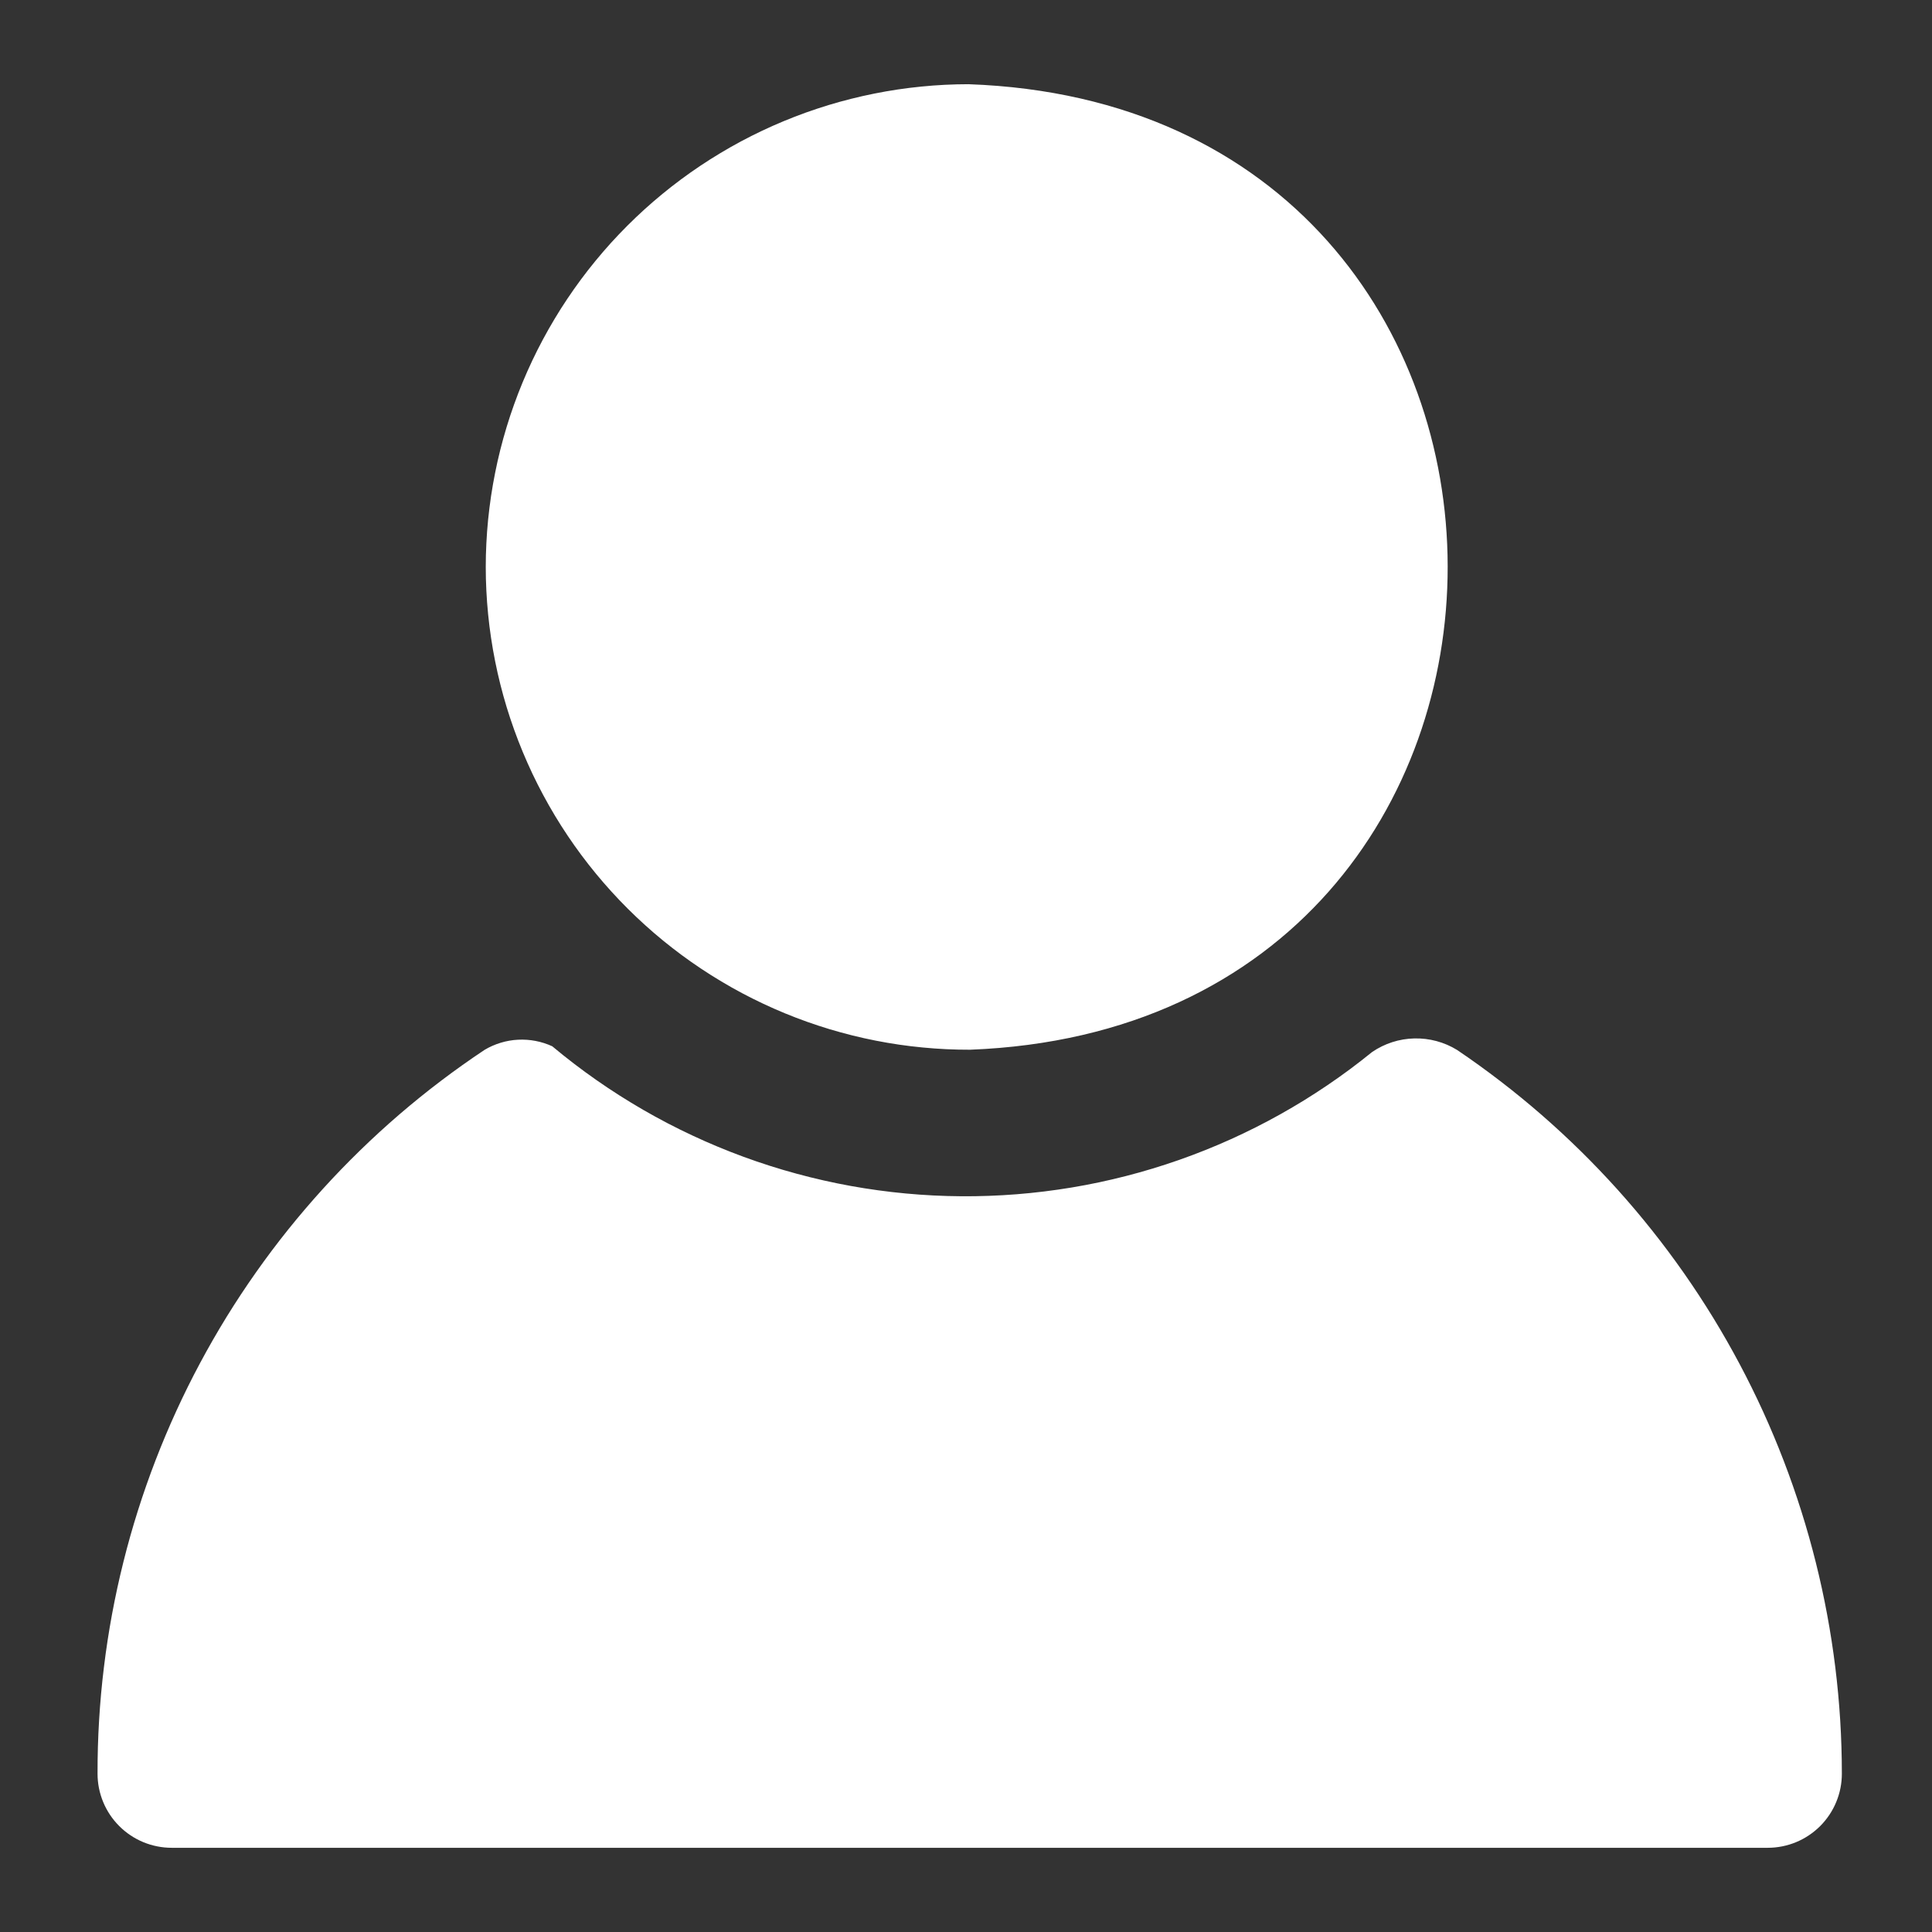 <svg xmlns="http://www.w3.org/2000/svg" xmlns:xlink="http://www.w3.org/1999/xlink" width="500" zoomAndPan="magnify" viewBox="0 0 375 375" height="500" preserveAspectRatio="xMidYMid meet" version="1.0"><rect x="0" y="0" width="375" height="375" fill="#333333" stroke="none"/><defs><clipPath id="9544b83481"><path d="M 18 16.195 L 358 16.195 L 358 358.945 L 18 358.945 Z M 18 16.195 " clip-rule="nonzero"/></clipPath><clipPath id="e0abc47b38"><path d="M 142 37.5 L 173 37.5 L 173 68 L 142 68 Z M 142 37.5 " clip-rule="nonzero"/></clipPath><clipPath id="3be5e35a42"><path d="M 190 37.5 L 221 37.5 L 221 68 L 190 68 Z M 190 37.5 " clip-rule="nonzero"/></clipPath><clipPath id="7993ffa0af"><path d="M 154 130 L 209 130 L 209 175.5 L 154 175.5 Z M 154 130 " clip-rule="nonzero"/></clipPath><clipPath id="3cd5d21f35"><path d="M 106.75 112 L 160 112 L 160 158 L 106.75 158 Z M 106.75 112 " clip-rule="nonzero"/></clipPath><clipPath id="a665d9c3c2"><path d="M 203 112 L 256.75 112 L 256.75 158 L 203 158 Z M 203 112 " clip-rule="nonzero"/></clipPath></defs><g clip-path="url(#9544b83481)"><path fill="#ffffff" d="M 94.285 110.055 C 94.285 108.52 94.324 106.988 94.402 105.457 C 94.477 103.926 94.594 102.398 94.742 100.871 C 94.895 99.348 95.086 97.828 95.309 96.309 C 95.535 94.793 95.801 93.285 96.102 91.781 C 96.398 90.277 96.738 88.781 97.109 87.297 C 97.484 85.809 97.895 84.332 98.34 82.863 C 98.785 81.398 99.266 79.941 99.785 78.5 C 100.301 77.055 100.855 75.625 101.441 74.211 C 102.027 72.793 102.652 71.395 103.305 70.008 C 103.961 68.621 104.652 67.254 105.375 65.902 C 106.098 64.551 106.855 63.219 107.645 61.902 C 108.43 60.586 109.25 59.293 110.105 58.02 C 110.957 56.742 111.84 55.492 112.75 54.262 C 113.664 53.027 114.609 51.82 115.582 50.637 C 116.555 49.449 117.555 48.289 118.582 47.152 C 119.613 46.02 120.672 44.906 121.754 43.824 C 122.84 42.738 123.949 41.684 125.082 40.652 C 126.219 39.625 127.379 38.621 128.566 37.648 C 129.75 36.676 130.957 35.734 132.188 34.82 C 133.418 33.906 134.672 33.023 135.945 32.172 C 137.223 31.32 138.516 30.5 139.832 29.711 C 141.145 28.922 142.477 28.164 143.828 27.441 C 145.184 26.719 146.551 26.027 147.938 25.371 C 149.32 24.715 150.723 24.094 152.137 23.508 C 153.555 22.918 154.984 22.367 156.426 21.848 C 157.871 21.332 159.324 20.852 160.793 20.402 C 162.258 19.957 163.734 19.547 165.223 19.176 C 166.707 18.801 168.203 18.465 169.707 18.164 C 171.211 17.863 172.719 17.598 174.234 17.371 C 175.754 17.145 177.273 16.957 178.801 16.805 C 180.324 16.652 181.852 16.539 183.383 16.461 C 184.914 16.387 186.445 16.344 187.98 16.344 C 311.824 20.723 312.066 198.992 188.297 203.75 C 186.762 203.754 185.227 203.719 183.691 203.648 C 182.156 203.574 180.625 203.465 179.094 203.316 C 177.566 203.172 176.043 202.988 174.52 202.766 C 173 202.543 171.488 202.285 169.98 201.988 C 168.473 201.691 166.973 201.359 165.48 200.988 C 163.992 200.617 162.512 200.211 161.039 199.77 C 159.566 199.324 158.109 198.848 156.66 198.332 C 155.215 197.816 153.781 197.27 152.359 196.684 C 150.938 196.098 149.531 195.477 148.145 194.824 C 146.754 194.172 145.379 193.48 144.023 192.762 C 142.668 192.039 141.328 191.285 140.012 190.496 C 138.691 189.711 137.391 188.891 136.113 188.039 C 134.832 187.188 133.578 186.309 132.34 185.395 C 131.105 184.48 129.895 183.539 128.703 182.566 C 127.516 181.594 126.348 180.594 125.211 179.562 C 124.07 178.531 122.957 177.477 121.867 176.391 C 120.777 175.309 119.719 174.195 118.684 173.059 C 117.652 171.922 116.645 170.762 115.668 169.574 C 114.691 168.391 113.746 167.18 112.828 165.949 C 111.91 164.715 111.023 163.461 110.168 162.184 C 109.312 160.91 108.492 159.613 107.699 158.297 C 106.906 156.98 106.148 155.645 105.422 154.289 C 104.695 152.938 104.004 151.566 103.344 150.18 C 102.688 148.789 102.062 147.387 101.473 145.969 C 100.883 144.551 100.328 143.117 99.809 141.672 C 99.289 140.227 98.805 138.77 98.355 137.301 C 97.91 135.828 97.496 134.352 97.121 132.859 C 96.746 131.371 96.41 129.871 96.109 128.367 C 95.805 126.859 95.543 125.348 95.316 123.828 C 95.086 122.309 94.898 120.785 94.746 119.254 C 94.594 117.727 94.48 116.195 94.402 114.66 C 94.324 113.125 94.285 111.59 94.285 110.055 Z M 282.816 203.793 C 281.566 203.027 280.238 202.453 278.824 202.074 C 277.41 201.695 275.973 201.523 274.508 201.559 C 273.047 201.594 271.617 201.836 270.223 202.285 C 268.832 202.734 267.531 203.375 266.32 204.199 C 264.926 205.332 263.508 206.434 262.066 207.508 C 260.625 208.578 259.16 209.617 257.672 210.625 C 256.184 211.633 254.676 212.609 253.148 213.555 C 251.617 214.496 250.07 215.406 248.5 216.285 C 246.934 217.16 245.348 218.004 243.742 218.812 C 242.137 219.621 240.516 220.395 238.879 221.133 C 237.242 221.871 235.59 222.574 233.918 223.242 C 232.25 223.91 230.57 224.539 228.875 225.137 C 227.18 225.73 225.473 226.289 223.754 226.809 C 222.031 227.332 220.305 227.816 218.562 228.262 C 216.824 228.711 215.074 229.117 213.316 229.492 C 211.559 229.863 209.793 230.195 208.02 230.492 C 206.246 230.785 204.469 231.043 202.688 231.262 C 200.902 231.48 199.117 231.664 197.324 231.805 C 195.535 231.945 193.742 232.051 191.945 232.113 C 190.148 232.18 188.352 232.207 186.555 232.191 C 184.762 232.18 182.965 232.129 181.168 232.039 C 179.375 231.949 177.582 231.82 175.793 231.652 C 174.004 231.484 172.223 231.281 170.441 231.035 C 168.66 230.793 166.887 230.512 165.117 230.191 C 163.352 229.871 161.59 229.512 159.84 229.113 C 158.086 228.719 156.344 228.285 154.609 227.812 C 152.875 227.344 151.152 226.832 149.441 226.289 C 147.727 225.742 146.027 225.16 144.344 224.543 C 142.656 223.922 140.98 223.27 139.324 222.578 C 137.664 221.887 136.023 221.16 134.395 220.398 C 132.766 219.637 131.156 218.84 129.562 218.012 C 127.973 217.18 126.395 216.316 124.84 215.418 C 123.285 214.516 121.75 213.586 120.234 212.621 C 118.719 211.656 117.223 210.66 115.75 209.629 C 114.277 208.602 112.828 207.539 111.402 206.449 C 109.973 205.355 108.57 204.234 107.191 203.082 C 106.152 202.605 105.07 202.258 103.945 202.043 C 102.82 201.828 101.688 201.75 100.543 201.809 C 99.398 201.867 98.277 202.066 97.184 202.398 C 96.086 202.73 95.047 203.188 94.062 203.773 C 91.184 205.688 88.363 207.691 85.609 209.777 C 82.852 211.867 80.164 214.039 77.539 216.293 C 74.918 218.547 72.367 220.883 69.891 223.293 C 67.41 225.707 65.008 228.191 62.684 230.75 C 60.359 233.312 58.113 235.941 55.949 238.637 C 53.785 241.336 51.707 244.098 49.715 246.926 C 47.723 249.75 45.816 252.637 44 255.578 C 42.188 258.523 40.465 261.52 38.832 264.57 C 37.203 267.617 35.664 270.715 34.227 273.859 C 32.785 277.004 31.445 280.191 30.199 283.418 C 28.957 286.645 27.812 289.906 26.77 293.203 C 25.727 296.5 24.785 299.828 23.949 303.184 C 23.109 306.539 22.379 309.914 21.746 313.316 C 21.117 316.715 20.594 320.133 20.176 323.566 C 19.754 327 19.441 330.441 19.234 333.895 C 19.027 337.348 18.926 340.801 18.934 344.258 C 18.934 345.203 19.023 346.141 19.207 347.07 C 19.391 347.996 19.664 348.895 20.027 349.77 C 20.387 350.645 20.832 351.473 21.355 352.258 C 21.883 353.047 22.48 353.773 23.148 354.441 C 23.816 355.109 24.543 355.707 25.328 356.23 C 26.113 356.758 26.945 357.199 27.816 357.562 C 28.691 357.922 29.594 358.195 30.52 358.379 C 31.445 358.562 32.383 358.656 33.328 358.656 L 343.109 358.656 C 344.055 358.656 344.992 358.562 345.918 358.379 C 346.848 358.195 347.746 357.922 348.621 357.562 C 349.492 357.199 350.324 356.758 351.109 356.23 C 351.895 355.707 352.621 355.109 353.293 354.441 C 353.961 353.773 354.555 353.047 355.082 352.258 C 355.605 351.473 356.051 350.645 356.41 349.77 C 356.773 348.895 357.047 347.996 357.23 347.07 C 357.414 346.141 357.504 345.203 357.504 344.258 C 357.504 340.809 357.395 337.363 357.184 333.918 C 356.969 330.473 356.652 327.039 356.23 323.613 C 355.805 320.188 355.281 316.781 354.648 313.387 C 354.02 309.996 353.285 306.625 352.449 303.277 C 351.613 299.93 350.676 296.609 349.637 293.32 C 348.598 290.027 347.461 286.773 346.223 283.551 C 344.988 280.328 343.652 277.148 342.223 274.008 C 340.789 270.871 339.266 267.777 337.645 264.73 C 336.023 261.684 334.312 258.688 332.512 255.746 C 330.707 252.805 328.816 249.918 326.836 247.09 C 324.859 244.266 322.797 241.5 320.648 238.801 C 318.5 236.098 316.273 233.465 313.965 230.898 C 311.656 228.336 309.273 225.844 306.812 223.422 C 304.352 221.004 301.82 218.66 299.219 216.395 C 296.613 214.129 293.945 211.945 291.207 209.844 C 288.473 207.742 285.676 205.723 282.816 203.793 Z M 282.816 203.793 " fill-opacity="1" fill-rule="nonzero"/></g><g clip-path="url(#e0abc47b38)"><path fill="#ffffff" d="M 172.75 52.5 C 172.75 53.484 172.656 54.461 172.461 55.426 C 172.27 56.391 171.984 57.332 171.609 58.242 C 171.23 59.148 170.77 60.016 170.223 60.832 C 169.676 61.652 169.055 62.41 168.355 63.105 C 167.66 63.805 166.902 64.426 166.082 64.973 C 165.266 65.52 164.402 65.98 163.492 66.359 C 162.582 66.734 161.645 67.02 160.676 67.211 C 159.711 67.402 158.734 67.5 157.75 67.5 C 156.766 67.5 155.789 67.402 154.824 67.211 C 153.859 67.02 152.922 66.734 152.012 66.359 C 151.102 65.98 150.234 65.52 149.418 64.973 C 148.598 64.426 147.84 63.805 147.145 63.105 C 146.449 62.41 145.824 61.652 145.277 60.832 C 144.73 60.016 144.27 59.148 143.891 58.242 C 143.516 57.332 143.23 56.391 143.039 55.426 C 142.848 54.461 142.75 53.484 142.75 52.5 C 142.75 51.516 142.848 50.539 143.039 49.574 C 143.23 48.609 143.516 47.668 143.891 46.758 C 144.27 45.852 144.73 44.984 145.277 44.168 C 145.824 43.348 146.449 42.59 147.145 41.895 C 147.84 41.195 148.598 40.574 149.418 40.027 C 150.234 39.48 151.102 39.02 152.012 38.641 C 152.922 38.266 153.859 37.98 154.824 37.789 C 155.789 37.598 156.766 37.5 157.75 37.5 C 158.734 37.5 159.711 37.598 160.676 37.789 C 161.645 37.98 162.582 38.266 163.492 38.641 C 164.402 39.02 165.266 39.48 166.082 40.027 C 166.902 40.574 167.66 41.195 168.355 41.895 C 169.055 42.59 169.676 43.348 170.223 44.168 C 170.77 44.984 171.23 45.852 171.609 46.758 C 171.984 47.668 172.27 48.609 172.461 49.574 C 172.656 50.539 172.75 51.516 172.75 52.5 Z M 172.75 52.5 " fill-opacity="1" fill-rule="nonzero"/></g><g clip-path="url(#3be5e35a42)"><path fill="#ffffff" d="M 220.152 52.5 C 220.152 53.484 220.055 54.461 219.863 55.426 C 219.672 56.391 219.387 57.332 219.008 58.242 C 218.633 59.148 218.168 60.016 217.621 60.832 C 217.074 61.652 216.453 62.41 215.758 63.105 C 215.062 63.805 214.305 64.426 213.484 64.973 C 212.664 65.52 211.801 65.98 210.891 66.359 C 209.98 66.734 209.043 67.02 208.078 67.211 C 207.109 67.402 206.137 67.5 205.152 67.5 C 204.164 67.5 203.191 67.402 202.223 67.211 C 201.258 67.02 200.32 66.734 199.41 66.359 C 198.5 65.98 197.637 65.52 196.816 64.973 C 195.996 64.426 195.242 63.805 194.543 63.105 C 193.848 62.41 193.227 61.652 192.68 60.832 C 192.133 60.016 191.668 59.148 191.293 58.242 C 190.914 57.332 190.629 56.391 190.438 55.426 C 190.246 54.461 190.152 53.484 190.152 52.5 C 190.152 51.516 190.246 50.539 190.438 49.574 C 190.629 48.609 190.914 47.668 191.293 46.758 C 191.668 45.852 192.133 44.984 192.68 44.168 C 193.227 43.348 193.848 42.59 194.543 41.895 C 195.242 41.195 195.996 40.574 196.816 40.027 C 197.637 39.48 198.5 39.02 199.41 38.641 C 200.32 38.266 201.258 37.98 202.223 37.789 C 203.191 37.598 204.164 37.5 205.152 37.5 C 206.137 37.5 207.109 37.598 208.078 37.789 C 209.043 37.98 209.98 38.266 210.891 38.641 C 211.801 39.02 212.664 39.48 213.484 40.027 C 214.305 40.574 215.062 41.195 215.758 41.895 C 216.453 42.59 217.074 43.348 217.621 44.168 C 218.168 44.984 218.633 45.852 219.008 46.758 C 219.387 47.668 219.672 48.609 219.863 49.574 C 220.055 50.539 220.152 51.516 220.152 52.5 Z M 220.152 52.5 " fill-opacity="1" fill-rule="nonzero"/></g><path fill="#ffffff" d="M 199.832 109.582 C 199.832 110.172 199.801 110.758 199.746 111.344 C 199.688 111.934 199.602 112.516 199.484 113.094 C 199.371 113.672 199.227 114.242 199.055 114.805 C 198.887 115.371 198.688 115.926 198.461 116.469 C 198.234 117.016 197.984 117.547 197.707 118.066 C 197.43 118.586 197.125 119.09 196.797 119.582 C 196.469 120.07 196.121 120.543 195.746 121 C 195.371 121.457 194.977 121.891 194.559 122.309 C 194.141 122.727 193.707 123.121 193.25 123.496 C 192.793 123.871 192.32 124.219 191.832 124.547 C 191.34 124.875 190.836 125.176 190.316 125.457 C 189.797 125.734 189.266 125.984 188.719 126.211 C 188.176 126.438 187.621 126.637 187.055 126.805 C 186.492 126.977 185.922 127.121 185.344 127.234 C 184.766 127.352 184.184 127.438 183.598 127.496 C 183.008 127.551 182.422 127.582 181.832 127.582 C 181.242 127.582 180.652 127.551 180.066 127.496 C 179.48 127.438 178.898 127.352 178.32 127.234 C 177.742 127.121 177.172 126.977 176.605 126.805 C 176.043 126.637 175.488 126.438 174.941 126.211 C 174.398 125.984 173.867 125.734 173.348 125.457 C 172.828 125.176 172.32 124.875 171.832 124.547 C 171.34 124.219 170.867 123.871 170.414 123.496 C 169.957 123.121 169.52 122.727 169.102 122.309 C 168.688 121.891 168.293 121.457 167.918 121 C 167.543 120.543 167.191 120.07 166.863 119.582 C 166.539 119.09 166.234 118.586 165.957 118.066 C 165.68 117.547 165.426 117.016 165.203 116.469 C 164.977 115.926 164.777 115.371 164.605 114.805 C 164.434 114.242 164.293 113.672 164.176 113.094 C 164.062 112.516 163.977 111.934 163.918 111.344 C 163.859 110.758 163.832 110.172 163.832 109.582 C 163.832 108.992 163.859 108.402 163.918 107.816 C 163.977 107.23 164.062 106.648 164.176 106.07 C 164.293 105.492 164.434 104.922 164.605 104.355 C 164.777 103.793 164.977 103.238 165.203 102.691 C 165.426 102.148 165.68 101.617 165.957 101.098 C 166.234 100.574 166.539 100.07 166.863 99.582 C 167.191 99.09 167.543 98.617 167.918 98.16 C 168.293 97.707 168.688 97.27 169.102 96.852 C 169.52 96.438 169.957 96.039 170.414 95.668 C 170.867 95.293 171.34 94.941 171.832 94.613 C 172.32 94.285 172.828 93.984 173.348 93.707 C 173.867 93.43 174.398 93.176 174.941 92.949 C 175.488 92.727 176.043 92.527 176.605 92.355 C 177.172 92.184 177.742 92.043 178.32 91.926 C 178.898 91.812 179.48 91.727 180.066 91.668 C 180.652 91.609 181.242 91.582 181.832 91.582 C 182.422 91.582 183.008 91.609 183.598 91.668 C 184.184 91.727 184.766 91.812 185.344 91.926 C 185.922 92.043 186.492 92.184 187.055 92.355 C 187.621 92.527 188.176 92.727 188.719 92.949 C 189.266 93.176 189.797 93.43 190.316 93.707 C 190.836 93.984 191.34 94.285 191.832 94.613 C 192.32 94.941 192.793 95.293 193.25 95.668 C 193.707 96.039 194.141 96.438 194.559 96.852 C 194.977 97.27 195.371 97.707 195.746 98.16 C 196.121 98.617 196.469 99.09 196.797 99.582 C 197.125 100.07 197.43 100.574 197.707 101.098 C 197.984 101.617 198.234 102.148 198.461 102.691 C 198.688 103.238 198.887 103.793 199.055 104.355 C 199.227 104.922 199.371 105.492 199.484 106.07 C 199.602 106.648 199.688 107.23 199.746 107.816 C 199.801 108.402 199.832 108.992 199.832 109.582 Z M 199.832 109.582 " fill-opacity="1" fill-rule="nonzero"/><g clip-path="url(#7993ffa0af)"><path fill="#ffffff" d="M 181.832 175.582 C 163.363 175.582 156.727 171.004 156.031 170.48 C 155.277 169.918 154.832 169.027 154.832 168.082 L 154.832 157.582 C 154.832 142.691 166.945 130.582 181.832 130.582 C 196.719 130.582 208.832 142.691 208.832 157.582 L 208.832 168.082 C 208.832 169.023 208.387 169.914 207.633 170.48 C 206.938 171.004 200.301 175.582 181.832 175.582 Z M 181.832 175.582 " fill-opacity="1" fill-rule="nonzero"/></g><g clip-path="url(#3cd5d21f35)"><path fill="#ffffff" d="M 159.918 132.977 C 156.992 121.234 146.383 112.5 133.75 112.5 C 118.863 112.5 106.75 124.609 106.75 139.5 L 106.75 150 C 106.75 150.941 107.195 151.832 107.949 152.398 C 108.645 152.922 115.281 157.5 133.75 157.5 C 140.148 157.5 145.098 156.945 148.902 156.203 C 149.285 146.98 153.457 138.734 159.918 132.977 Z M 159.918 132.977 " fill-opacity="1" fill-rule="nonzero"/></g><g clip-path="url(#a665d9c3c2)"><path fill="#ffffff" d="M 229.75 112.5 C 217.16 112.5 206.586 121.176 203.613 132.855 C 210.156 138.629 214.387 146.934 214.766 156.238 C 218.547 156.961 223.445 157.5 229.75 157.5 C 248.215 157.5 254.855 152.922 255.551 152.398 C 256.305 151.836 256.75 150.945 256.75 150 L 256.75 139.5 C 256.75 124.609 244.641 112.5 229.75 112.5 Z M 229.75 112.5 " fill-opacity="1" fill-rule="nonzero"/></g><path fill="#ffffff" d="M 247.832 91.582 C 247.832 92.172 247.801 92.758 247.746 93.344 C 247.688 93.934 247.602 94.516 247.484 95.094 C 247.371 95.672 247.227 96.242 247.055 96.805 C 246.887 97.371 246.688 97.926 246.461 98.469 C 246.234 99.016 245.984 99.547 245.707 100.066 C 245.43 100.586 245.125 101.09 244.797 101.582 C 244.469 102.07 244.121 102.543 243.746 103 C 243.371 103.457 242.977 103.891 242.559 104.309 C 242.141 104.727 241.707 105.121 241.25 105.496 C 240.793 105.871 240.32 106.219 239.832 106.547 C 239.34 106.875 238.836 107.176 238.316 107.457 C 237.797 107.734 237.266 107.984 236.719 108.211 C 236.176 108.438 235.621 108.637 235.055 108.805 C 234.492 108.977 233.922 109.121 233.344 109.234 C 232.766 109.352 232.184 109.438 231.598 109.496 C 231.008 109.551 230.422 109.582 229.832 109.582 C 229.242 109.582 228.652 109.551 228.066 109.496 C 227.48 109.438 226.898 109.352 226.32 109.234 C 225.742 109.121 225.172 108.977 224.605 108.805 C 224.043 108.637 223.488 108.438 222.941 108.211 C 222.398 107.984 221.867 107.734 221.348 107.457 C 220.828 107.176 220.32 106.875 219.832 106.547 C 219.34 106.219 218.867 105.871 218.414 105.496 C 217.957 105.121 217.52 104.727 217.102 104.309 C 216.688 103.891 216.293 103.457 215.918 103 C 215.543 102.543 215.191 102.07 214.863 101.582 C 214.539 101.09 214.234 100.586 213.957 100.066 C 213.68 99.547 213.426 99.016 213.203 98.469 C 212.977 97.926 212.777 97.371 212.605 96.805 C 212.434 96.242 212.293 95.672 212.176 95.094 C 212.062 94.516 211.977 93.934 211.918 93.344 C 211.859 92.758 211.832 92.172 211.832 91.582 C 211.832 90.992 211.859 90.402 211.918 89.816 C 211.977 89.23 212.062 88.648 212.176 88.07 C 212.293 87.492 212.434 86.922 212.605 86.355 C 212.777 85.793 212.977 85.238 213.203 84.691 C 213.426 84.148 213.68 83.617 213.957 83.098 C 214.234 82.574 214.539 82.07 214.863 81.582 C 215.191 81.09 215.543 80.617 215.918 80.16 C 216.293 79.707 216.688 79.27 217.102 78.852 C 217.52 78.438 217.957 78.039 218.414 77.668 C 218.867 77.293 219.34 76.941 219.832 76.613 C 220.32 76.285 220.828 75.984 221.348 75.707 C 221.867 75.43 222.398 75.176 222.941 74.949 C 223.488 74.727 224.043 74.527 224.605 74.355 C 225.172 74.184 225.742 74.043 226.32 73.926 C 226.898 73.812 227.48 73.727 228.066 73.668 C 228.652 73.609 229.242 73.582 229.832 73.582 C 230.422 73.582 231.008 73.609 231.598 73.668 C 232.184 73.727 232.766 73.812 233.344 73.926 C 233.922 74.043 234.492 74.184 235.055 74.355 C 235.621 74.527 236.176 74.727 236.719 74.949 C 237.266 75.176 237.797 75.43 238.316 75.707 C 238.836 75.984 239.34 76.285 239.832 76.613 C 240.32 76.941 240.793 77.293 241.25 77.668 C 241.707 78.039 242.141 78.438 242.559 78.852 C 242.977 79.27 243.371 79.707 243.746 80.16 C 244.121 80.617 244.469 81.09 244.797 81.582 C 245.125 82.07 245.43 82.574 245.707 83.098 C 245.984 83.617 246.234 84.148 246.461 84.691 C 246.688 85.238 246.887 85.793 247.055 86.355 C 247.227 86.922 247.371 87.492 247.484 88.07 C 247.602 88.648 247.688 89.23 247.746 89.816 C 247.801 90.402 247.832 90.992 247.832 91.582 Z M 247.832 91.582 " fill-opacity="1" fill-rule="nonzero"/><path fill="#ffffff" d="M 151.832 91.582 C 151.832 92.172 151.801 92.758 151.746 93.344 C 151.688 93.934 151.602 94.516 151.484 95.094 C 151.371 95.672 151.227 96.242 151.055 96.805 C 150.887 97.371 150.688 97.926 150.461 98.469 C 150.234 99.016 149.984 99.547 149.707 100.066 C 149.43 100.586 149.125 101.09 148.797 101.582 C 148.469 102.07 148.121 102.543 147.746 103 C 147.371 103.457 146.977 103.891 146.559 104.309 C 146.141 104.727 145.707 105.121 145.25 105.496 C 144.793 105.871 144.32 106.219 143.832 106.547 C 143.34 106.875 142.836 107.176 142.316 107.457 C 141.797 107.734 141.266 107.984 140.719 108.211 C 140.176 108.438 139.621 108.637 139.055 108.805 C 138.492 108.977 137.922 109.121 137.344 109.234 C 136.766 109.352 136.184 109.438 135.598 109.496 C 135.008 109.551 134.422 109.582 133.832 109.582 C 133.242 109.582 132.652 109.551 132.066 109.496 C 131.48 109.438 130.898 109.352 130.32 109.234 C 129.742 109.121 129.172 108.977 128.605 108.805 C 128.043 108.637 127.488 108.438 126.941 108.211 C 126.398 107.984 125.867 107.734 125.348 107.457 C 124.828 107.176 124.32 106.875 123.832 106.547 C 123.34 106.219 122.867 105.871 122.414 105.496 C 121.957 105.121 121.52 104.727 121.102 104.309 C 120.688 103.891 120.293 103.457 119.918 103 C 119.543 102.543 119.191 102.07 118.863 101.582 C 118.539 101.09 118.234 100.586 117.957 100.066 C 117.68 99.547 117.426 99.016 117.203 98.469 C 116.977 97.926 116.777 97.371 116.605 96.805 C 116.434 96.242 116.293 95.672 116.176 95.094 C 116.062 94.516 115.977 93.934 115.918 93.344 C 115.859 92.758 115.832 92.172 115.832 91.582 C 115.832 90.992 115.859 90.402 115.918 89.816 C 115.977 89.23 116.062 88.648 116.176 88.07 C 116.293 87.492 116.434 86.922 116.605 86.355 C 116.777 85.793 116.977 85.238 117.203 84.691 C 117.426 84.148 117.68 83.617 117.957 83.098 C 118.234 82.574 118.539 82.07 118.863 81.582 C 119.191 81.09 119.543 80.617 119.918 80.16 C 120.293 79.707 120.688 79.27 121.102 78.852 C 121.52 78.438 121.957 78.039 122.414 77.668 C 122.867 77.293 123.34 76.941 123.832 76.613 C 124.32 76.285 124.828 75.984 125.348 75.707 C 125.867 75.43 126.398 75.176 126.941 74.949 C 127.488 74.727 128.043 74.527 128.605 74.355 C 129.172 74.184 129.742 74.043 130.32 73.926 C 130.898 73.812 131.48 73.727 132.066 73.668 C 132.652 73.609 133.242 73.582 133.832 73.582 C 134.422 73.582 135.008 73.609 135.598 73.668 C 136.184 73.727 136.766 73.812 137.344 73.926 C 137.922 74.043 138.492 74.184 139.055 74.355 C 139.621 74.527 140.176 74.727 140.719 74.949 C 141.266 75.176 141.797 75.43 142.316 75.707 C 142.836 75.984 143.34 76.285 143.832 76.613 C 144.32 76.941 144.793 77.293 145.25 77.668 C 145.707 78.039 146.141 78.438 146.559 78.852 C 146.977 79.27 147.371 79.707 147.746 80.16 C 148.121 80.617 148.469 81.09 148.797 81.582 C 149.125 82.07 149.43 82.574 149.707 83.098 C 149.984 83.617 150.234 84.148 150.461 84.691 C 150.688 85.238 150.887 85.793 151.055 86.355 C 151.227 86.922 151.371 87.492 151.484 88.07 C 151.602 88.648 151.688 89.23 151.746 89.816 C 151.801 90.402 151.832 90.992 151.832 91.582 Z M 151.832 91.582 " fill-opacity="1" fill-rule="nonzero"/><path fill="#ffffff" d="M 205.832 109.582 C 205.832 112.945 205.133 116.145 203.879 119.051 C 206.805 115.344 210.496 112.324 214.68 110.168 C 209.285 105.766 205.836 99.07 205.836 91.582 C 205.836 84.047 209.328 77.324 214.773 72.922 C 211.906 71.391 208.668 70.5 205.152 70.5 C 195.434 70.5 187.41 76.934 184.961 85.809 C 196.715 87.352 205.832 97.41 205.832 109.582 Z M 205.832 109.582 " fill-opacity="1" fill-rule="nonzero"/><path fill="#ffffff" d="M 157.832 91.582 C 157.832 99.098 154.352 105.812 148.926 110.219 C 153.293 112.484 157.109 115.703 160.078 119.656 C 158.652 116.59 157.832 113.18 157.832 109.582 C 157.832 97.66 166.574 87.773 177.973 85.922 C 175.562 76.984 167.508 70.5 157.75 70.5 C 154.414 70.5 151.32 71.293 148.562 72.68 C 154.191 77.074 157.832 83.902 157.832 91.582 Z M 157.832 91.582 " fill-opacity="1" fill-rule="nonzero"/></svg>